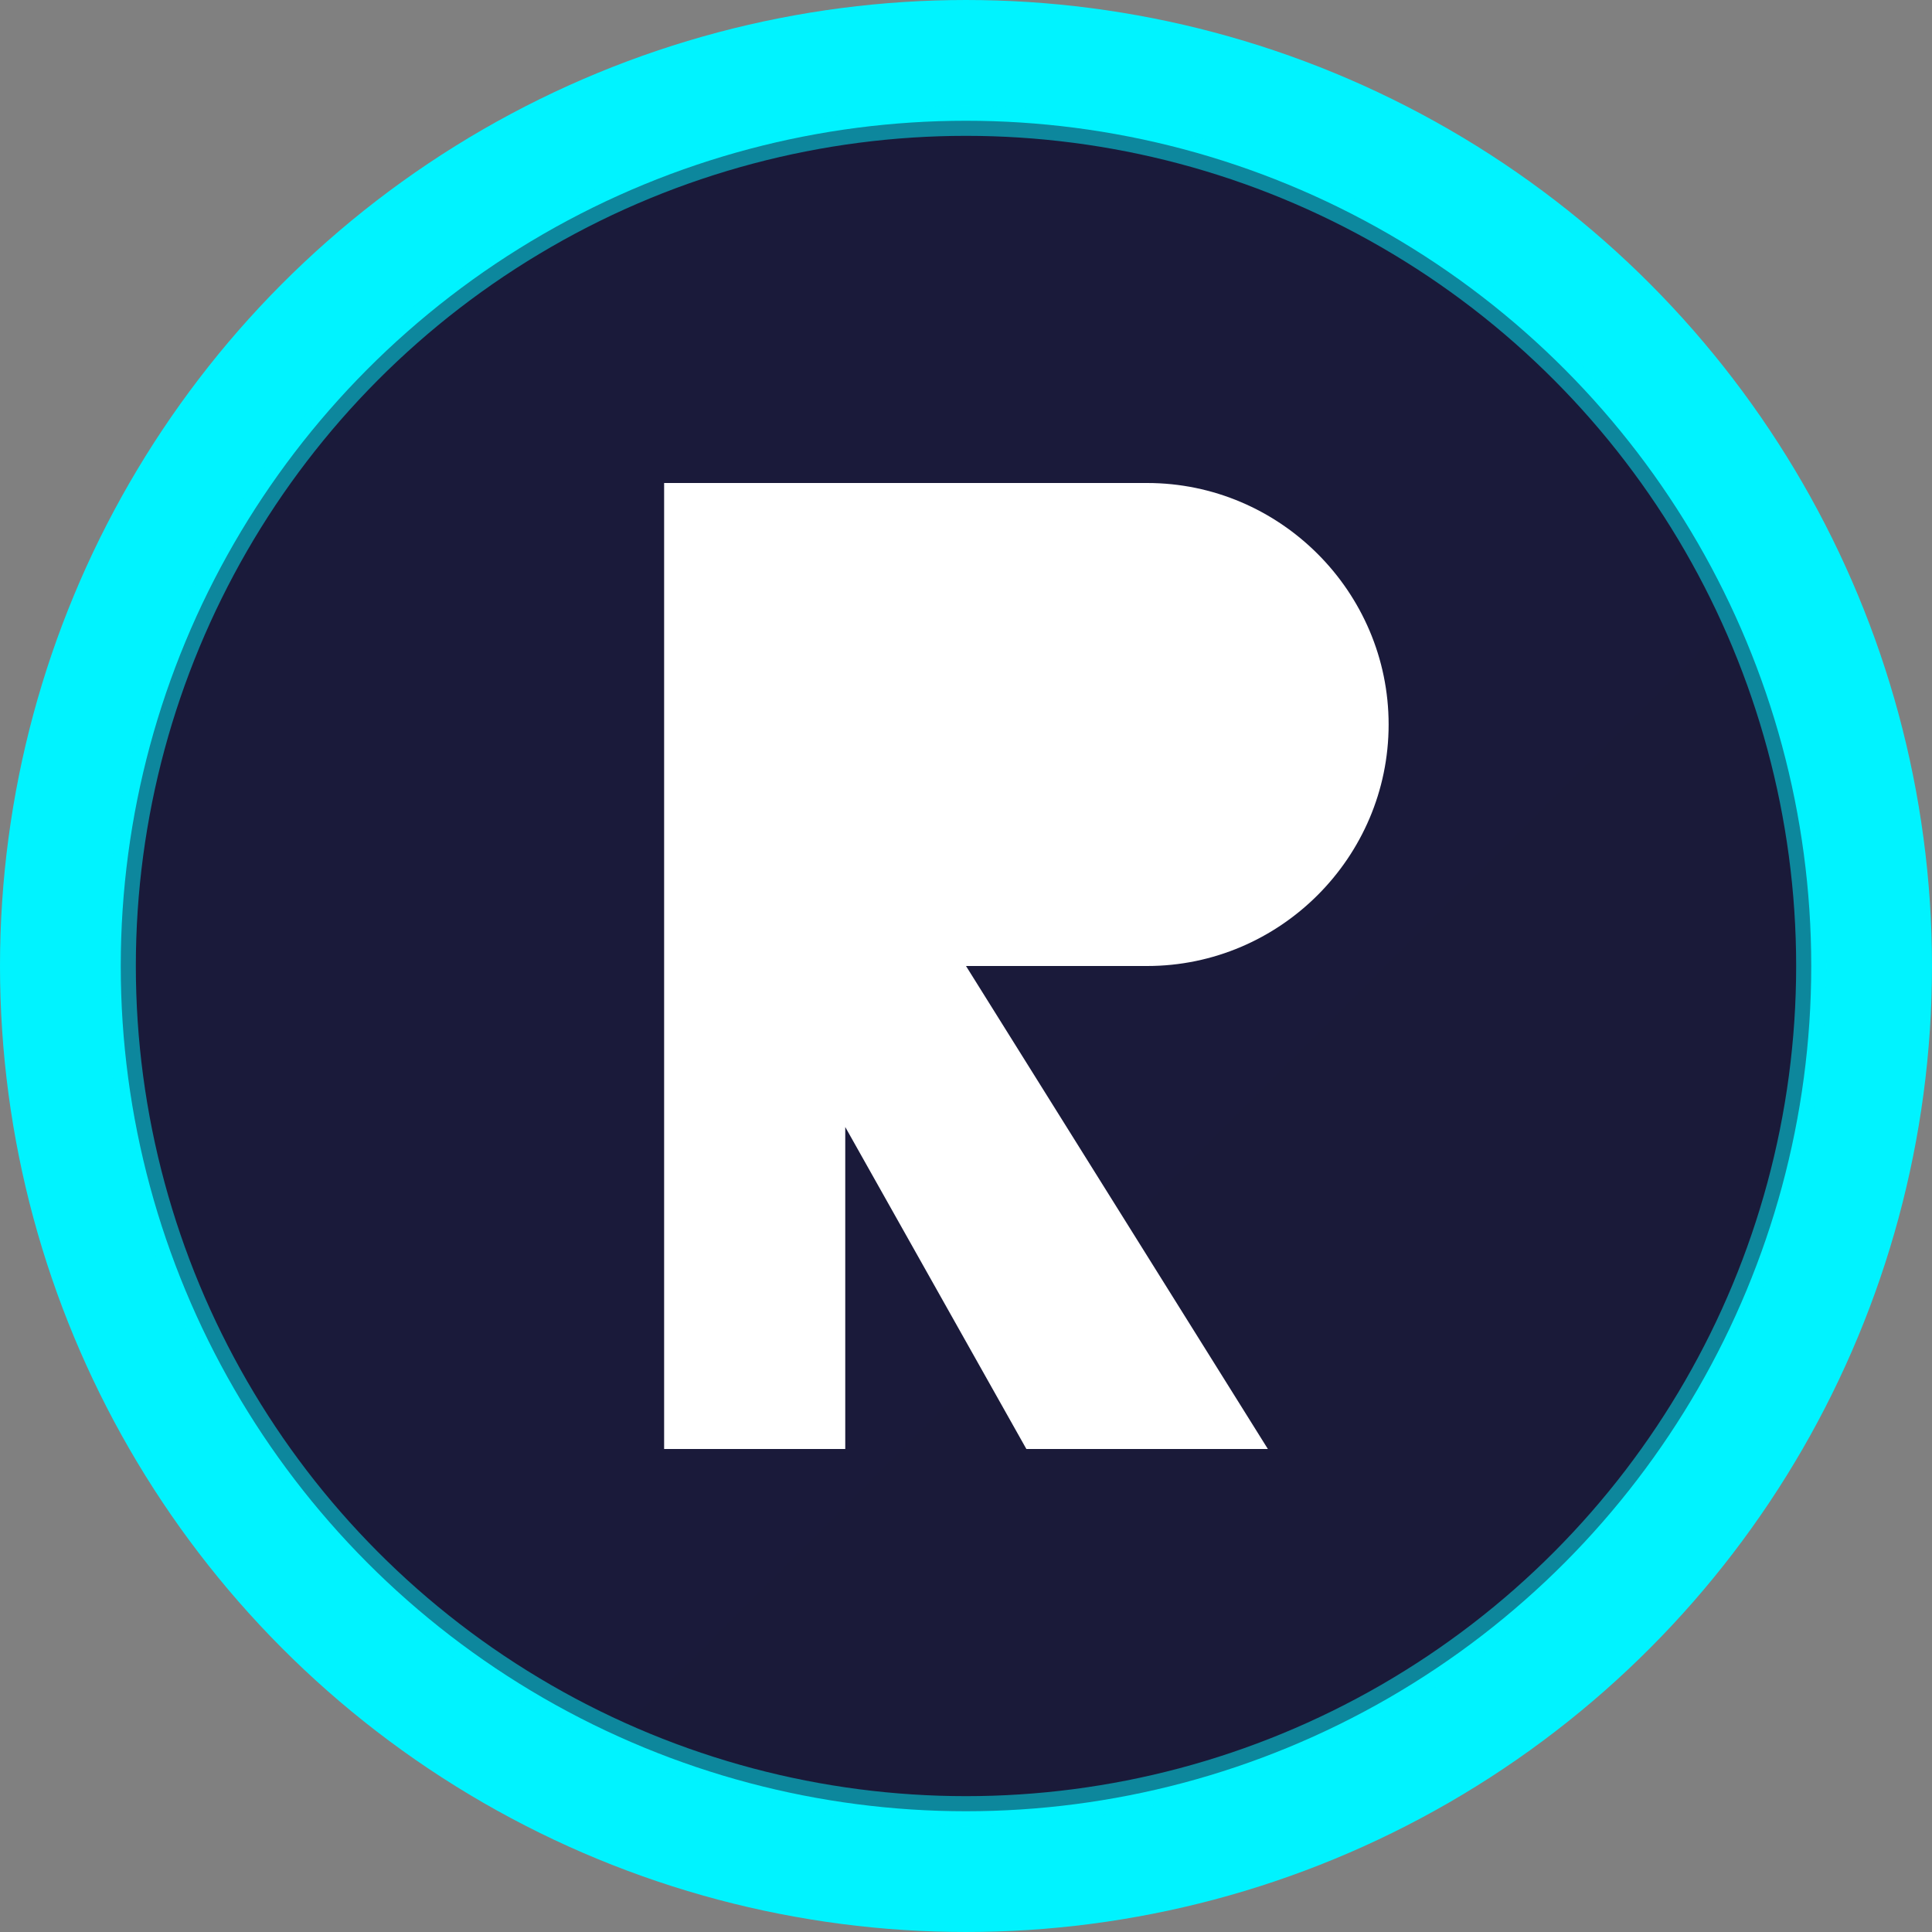 <?xml version="1.0" encoding="UTF-8"?>
<svg width="32" height="32" viewBox="0 0 32 32" fill="none" xmlns="http://www.w3.org/2000/svg">
  <rect x="0" y="0" width="32" height="32" fill="#808080" stroke="none"/>
  <!-- Background circle with gradient -->
  <circle cx="16" cy="16" r="15" fill="url(#gradient)" stroke="#00f3ff" stroke-width="2"/>
  
  <!-- Stylized letter R -->
  <path d="M11 8h8c2.2 0 4 1.8 4 4s-1.8 4-4 4h-3l5 8h-4l-4.5-8H14v8h-3V8z" fill="#ffffff"/>
  
  <!-- Glow effect -->
  <circle cx="16" cy="16" r="14" stroke="#00f3ff" stroke-width="0.5" opacity="0.5">
    <animate attributeName="opacity" values="0.5;0.8;0.5" dur="2s" repeatCount="indefinite"/>
  </circle>
  
  <!-- Gradient definition -->
  <defs>
    <linearGradient id="gradient" x1="0" y1="0" x2="32" y2="32">
      <stop offset="0%" stop-color="#1a1a3a"/>
      <stop offset="100%" stop-color="#0a0a20"/>
    </linearGradient>
  </defs>
</svg> 